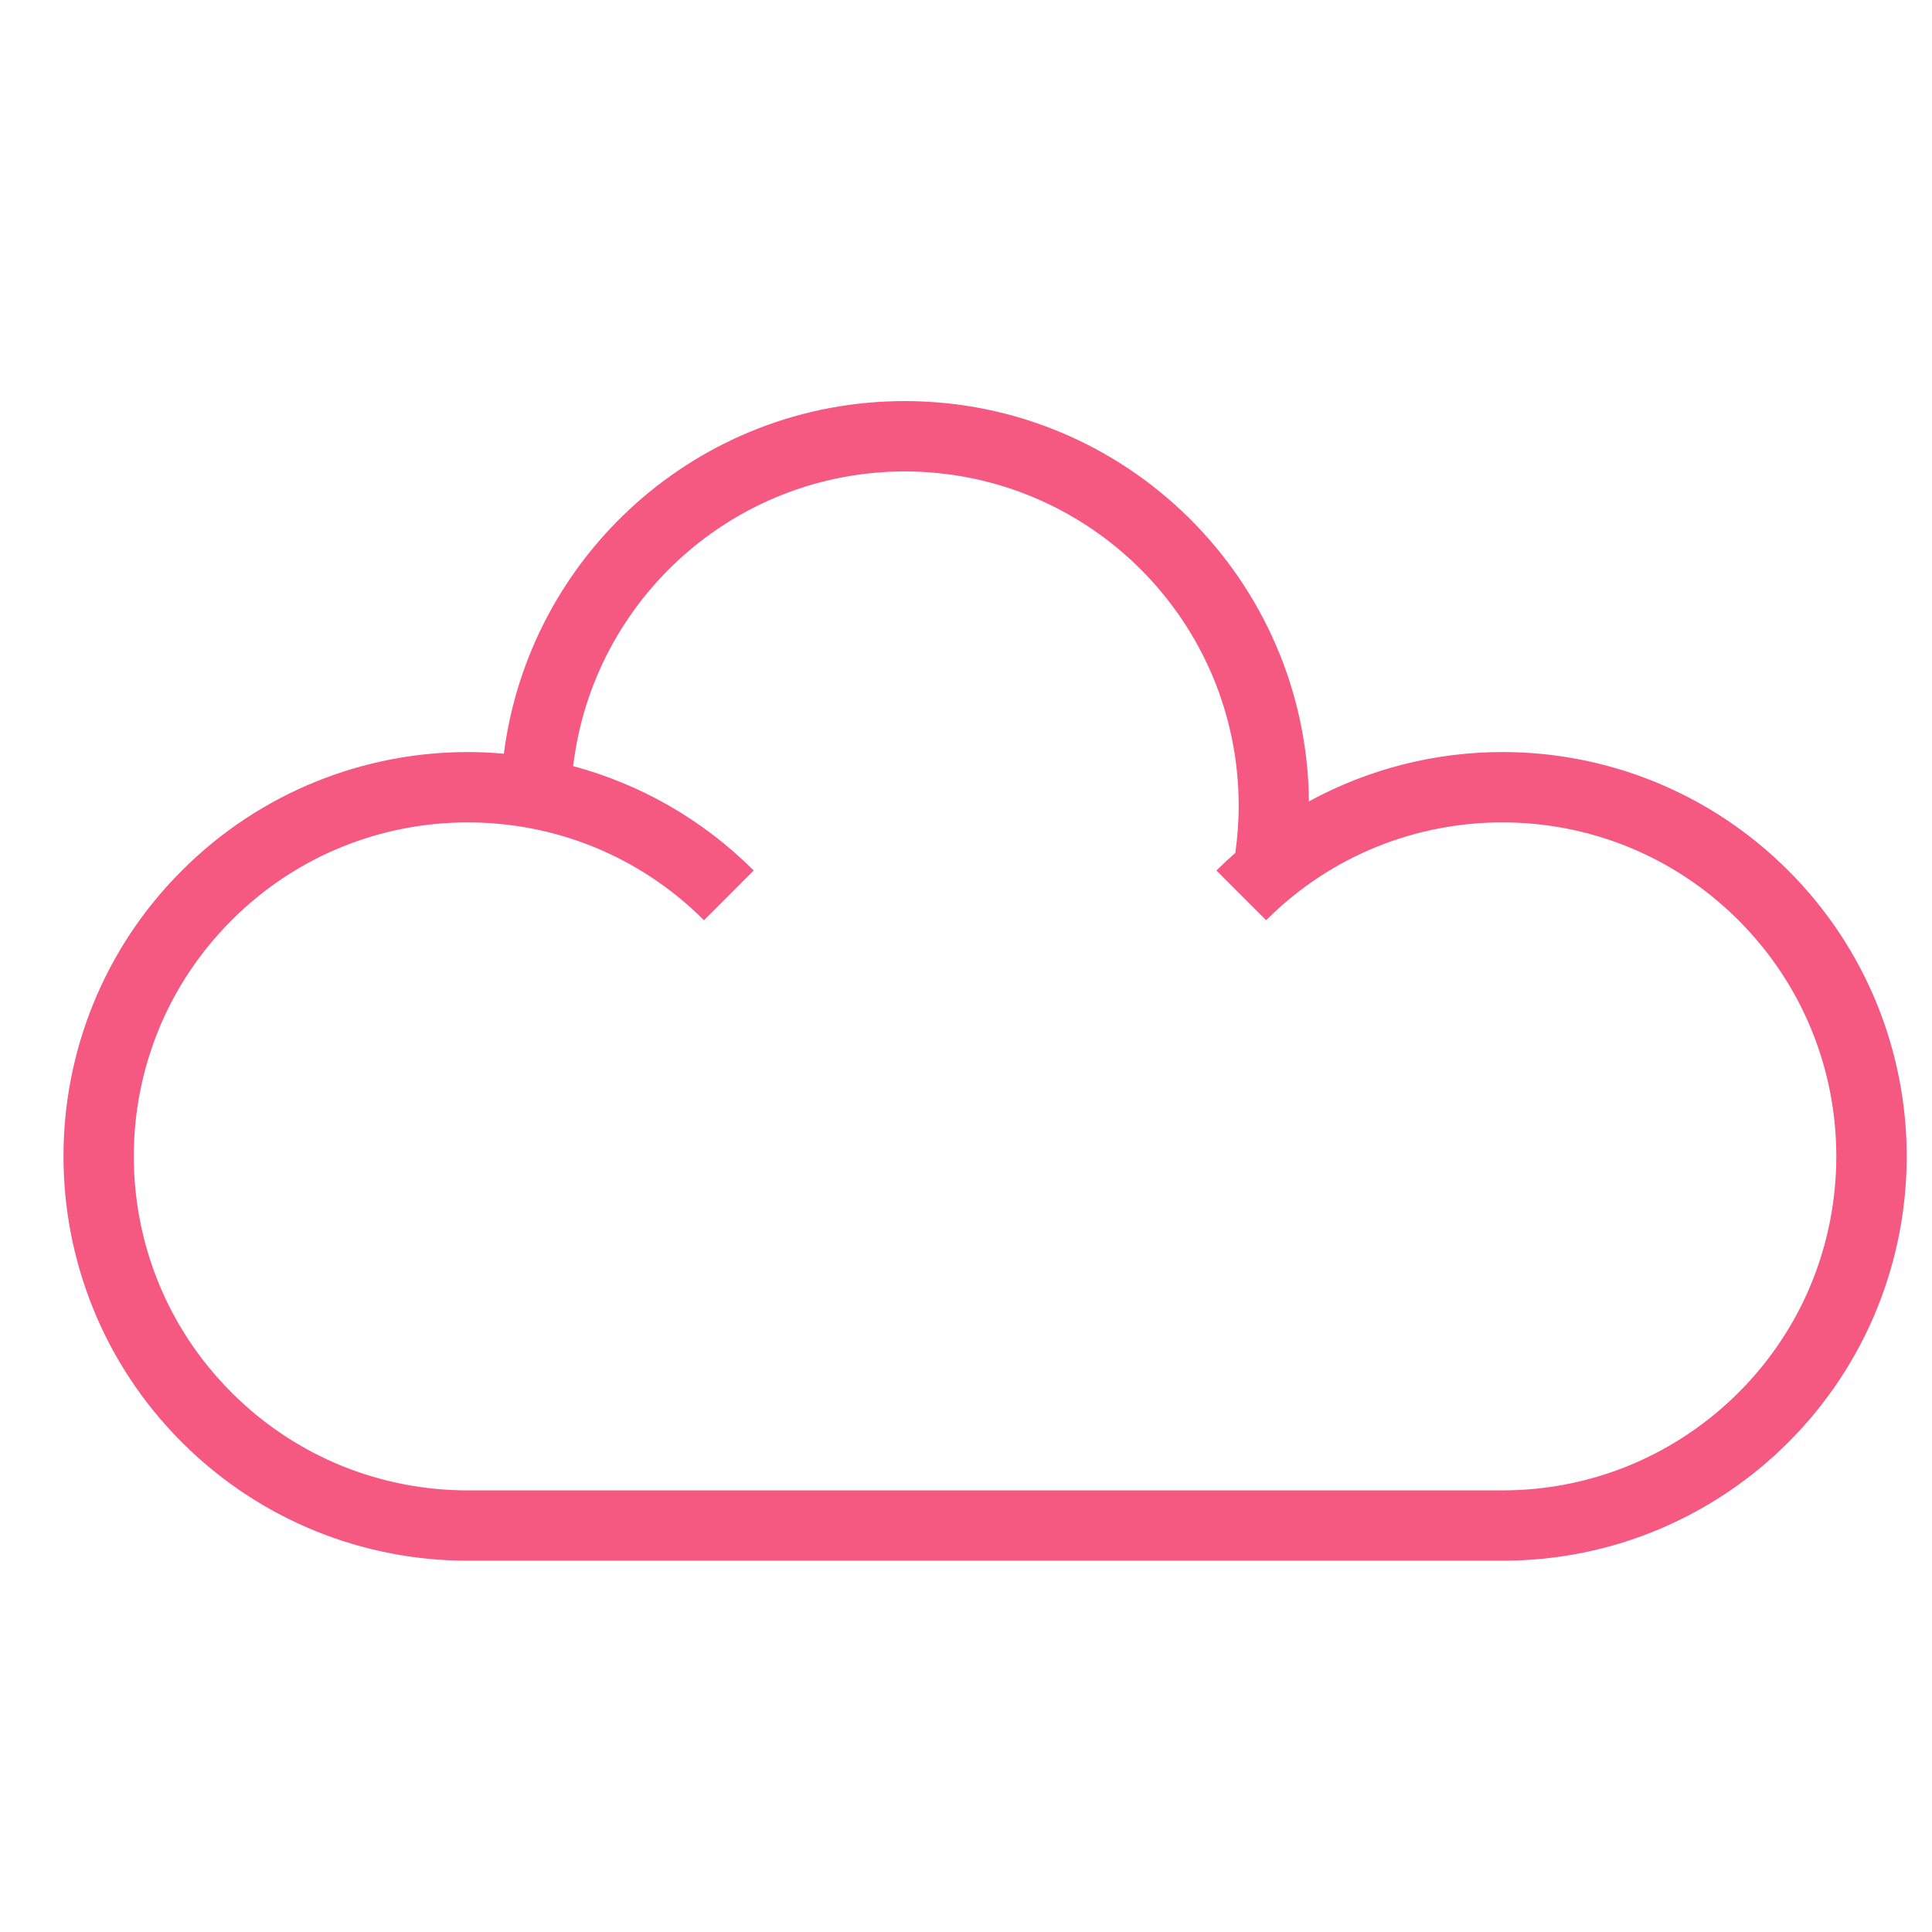 <svg xmlns="http://www.w3.org/2000/svg" xmlns:xlink="http://www.w3.org/1999/xlink" version="1.1" x="0px" y="0px" viewBox="0 0 100 100" enable-background="new 0 0 100 100" xml:space="preserve" style="max-width:100%" height="100%"><path fill="#f55881" d="M92.559,45.057c-4.079-4.08-9.443-6.133-14.788-6.131c-3.45-0.002-6.905,0.854-10.021,2.553  c-0.113-11.463-9.433-20.717-20.922-20.719c-10.65,0.002-19.432,7.959-20.748,18.252c-0.621-0.056-1.244-0.086-1.867-0.086v0.001  c-5.348-0.001-10.715,2.048-14.796,6.13c-4.082,4.076-6.133,9.441-6.131,14.79c-0.002,5.353,2.043,10.723,6.13,14.807  c4.082,4.082,9.448,6.131,14.797,6.128h53.556c5.772,0.001,11.011-2.345,14.791-6.126c4.087-4.088,6.131-9.456,6.131-14.807  C98.689,54.499,96.64,49.138,92.559,45.057z M89.986,72.079c-3.135,3.13-7.444,5.063-12.225,5.063h-53.55  c-4.428,0-8.844-1.683-12.224-5.064c-3.38-3.38-5.061-7.797-5.062-12.231c0.002-4.427,1.686-8.838,5.063-12.216  c3.381-3.381,7.795-5.063,12.225-5.064c4.43,0.001,8.844,1.684,12.224,5.064l2.573-2.575c-2.682-2.684-5.921-4.481-9.343-5.402  c1.02-8.586,8.304-15.237,17.159-15.254c9.549,0.017,17.271,7.741,17.289,17.288c0,0.836-0.061,1.656-0.175,2.458  c-0.332,0.292-0.659,0.594-0.977,0.911l2.572,2.572c3.384-3.38,7.798-5.062,12.233-5.062c4.427,0.001,8.835,1.687,12.215,5.064  c3.378,3.381,5.061,7.79,5.065,12.218C95.046,64.281,93.367,68.698,89.986,72.079z" style=""></path></svg>